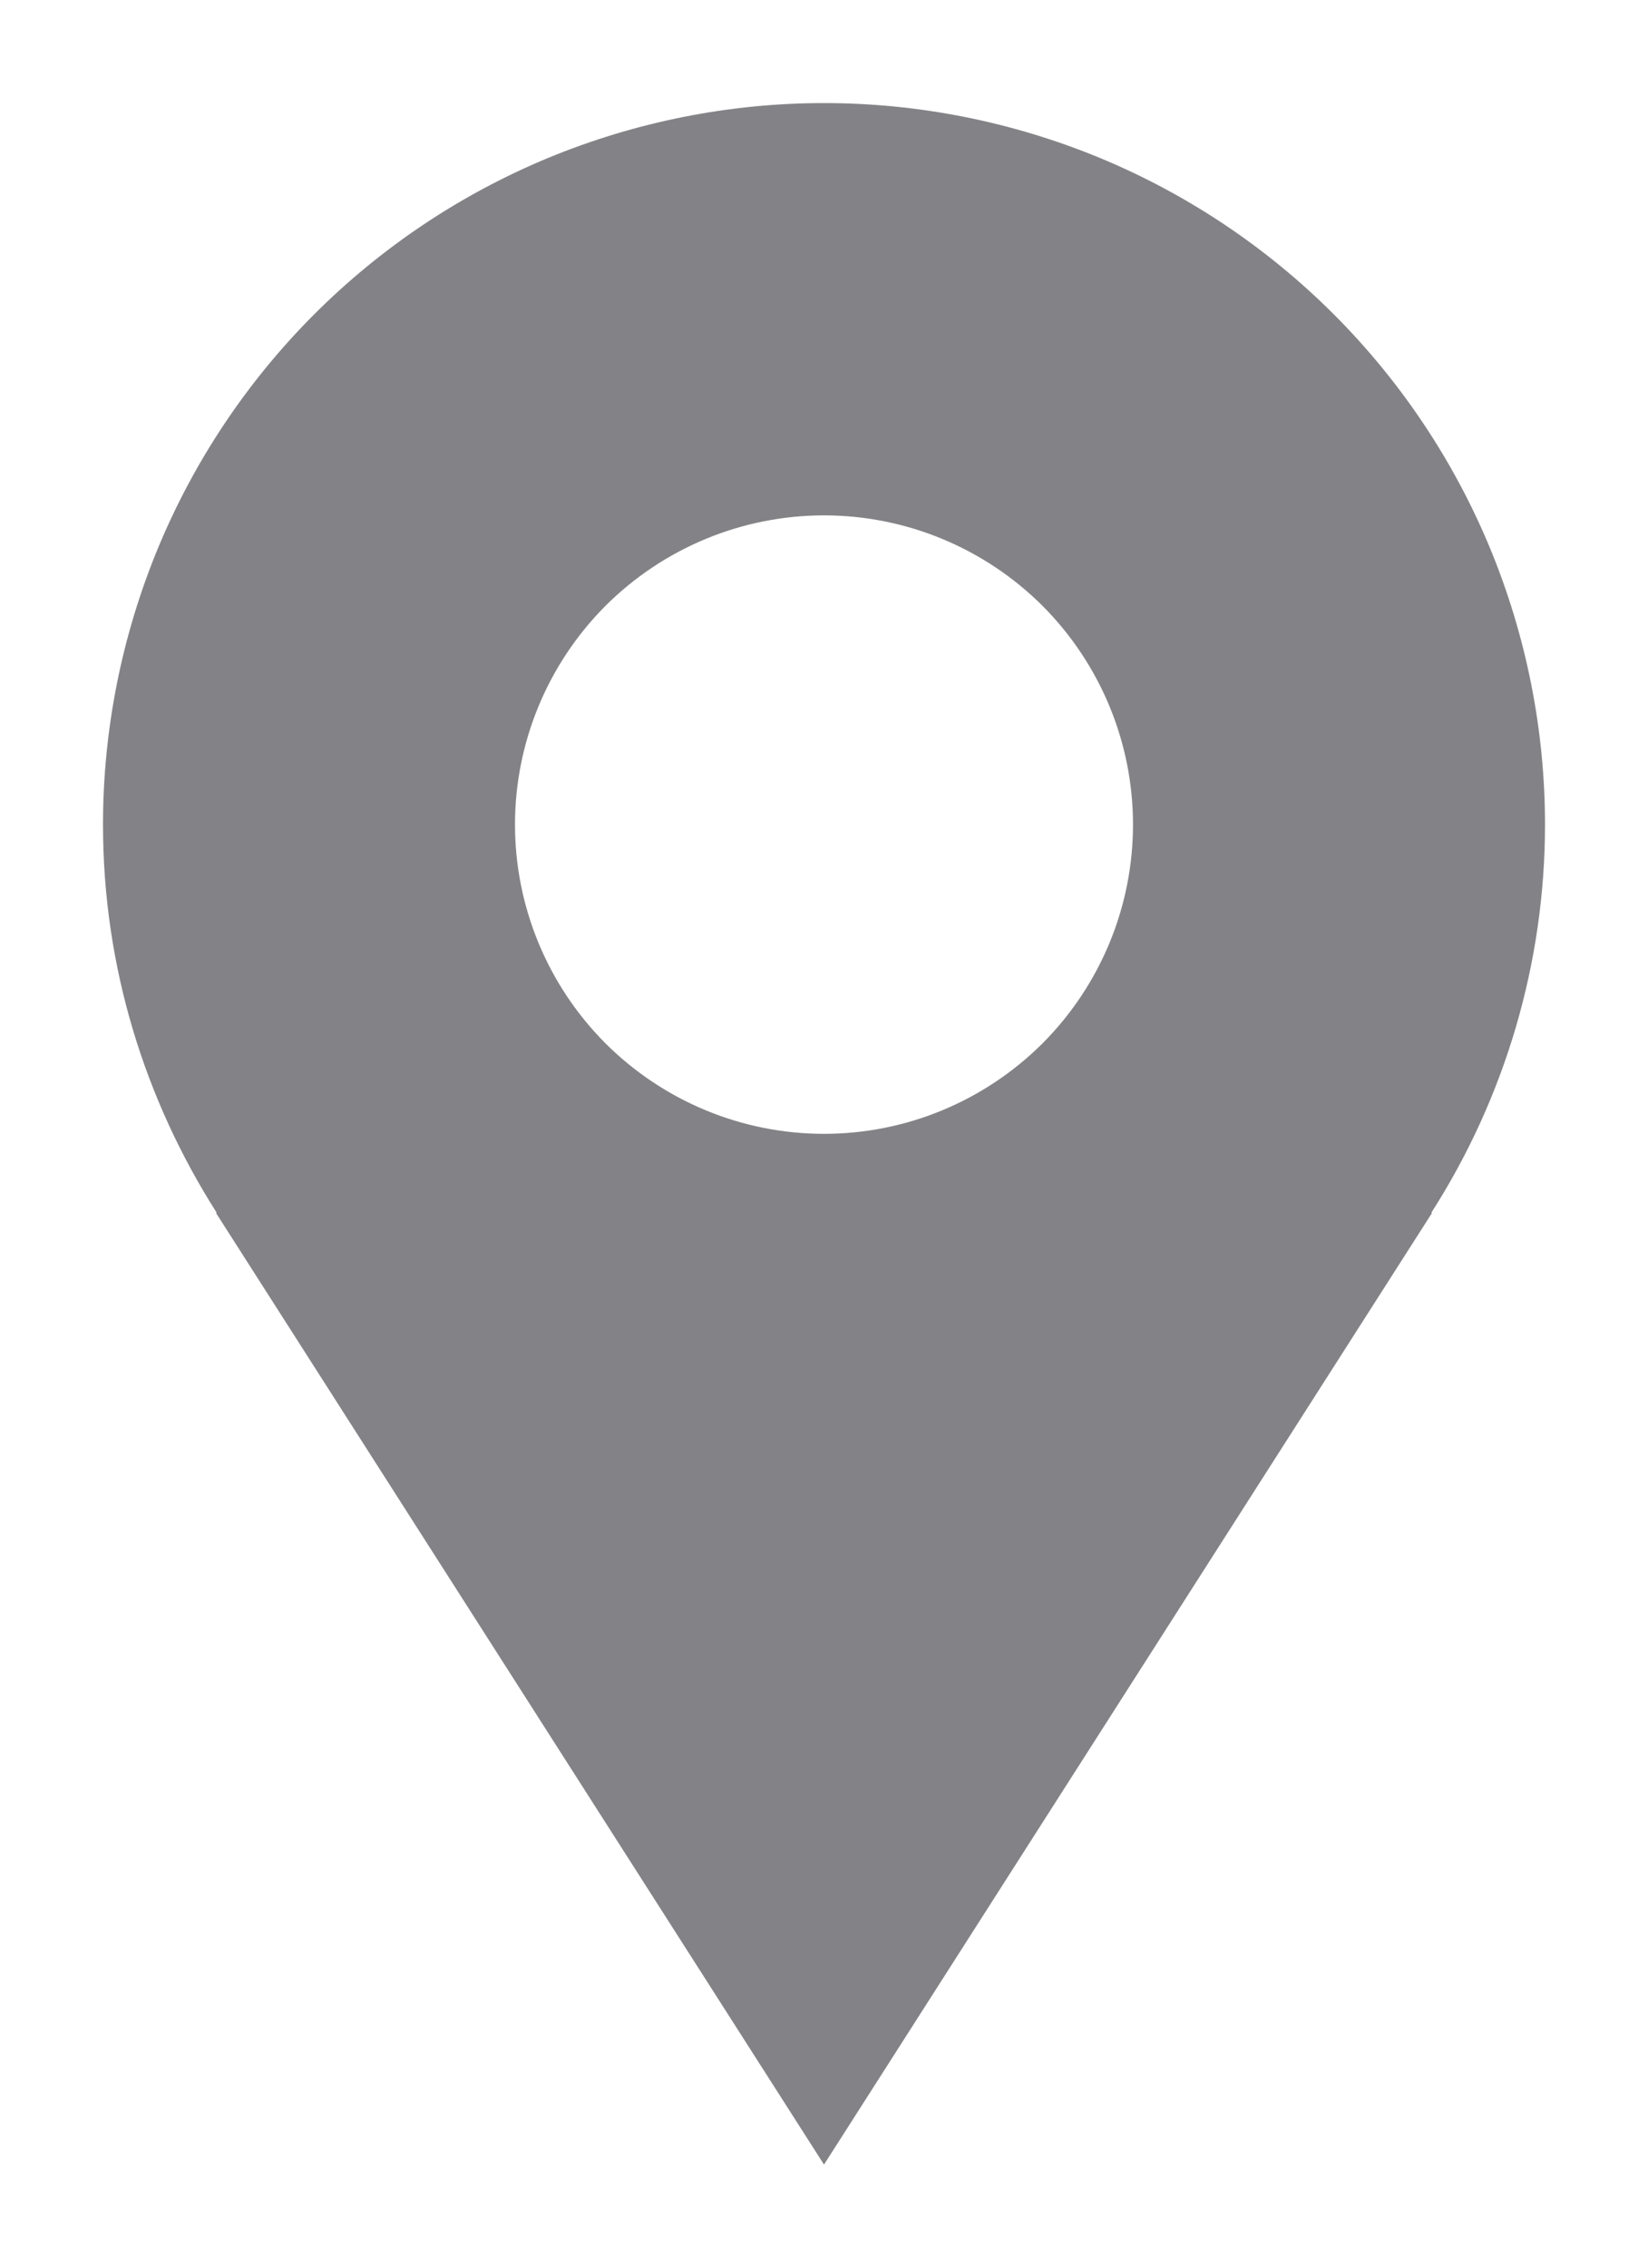 <svg width="8" height="11" viewBox="0 0 8 11" fill="none" xmlns="http://www.w3.org/2000/svg">
<path d="M7.5 4C7.5 3.54 7.409 3.085 7.234 2.661C7.058 2.236 6.8 1.85 6.475 1.525C6.15 1.2 5.764 0.942 5.339 0.766C4.915 0.591 4.46 0.5 4 0.5C3.54 0.5 3.085 0.591 2.661 0.766C2.236 0.942 1.85 1.2 1.525 1.525C1.2 1.85 0.942 2.236 0.766 2.661C0.591 3.085 0.5 3.54 0.5 4C0.5 4.694 0.705 5.338 1.052 5.883H1.048L4 10.5L6.952 5.883H6.948C7.308 5.321 7.5 4.667 7.5 4ZM4 5.5C3.602 5.5 3.221 5.342 2.939 5.061C2.658 4.779 2.5 4.398 2.5 4C2.5 3.602 2.658 3.221 2.939 2.939C3.221 2.658 3.602 2.5 4 2.5C4.398 2.5 4.779 2.658 5.061 2.939C5.342 3.221 5.5 3.602 5.5 4C5.5 4.398 5.342 4.779 5.061 5.061C4.779 5.342 4.398 5.5 4 5.5Z" fill="#838387"/>
</svg>
